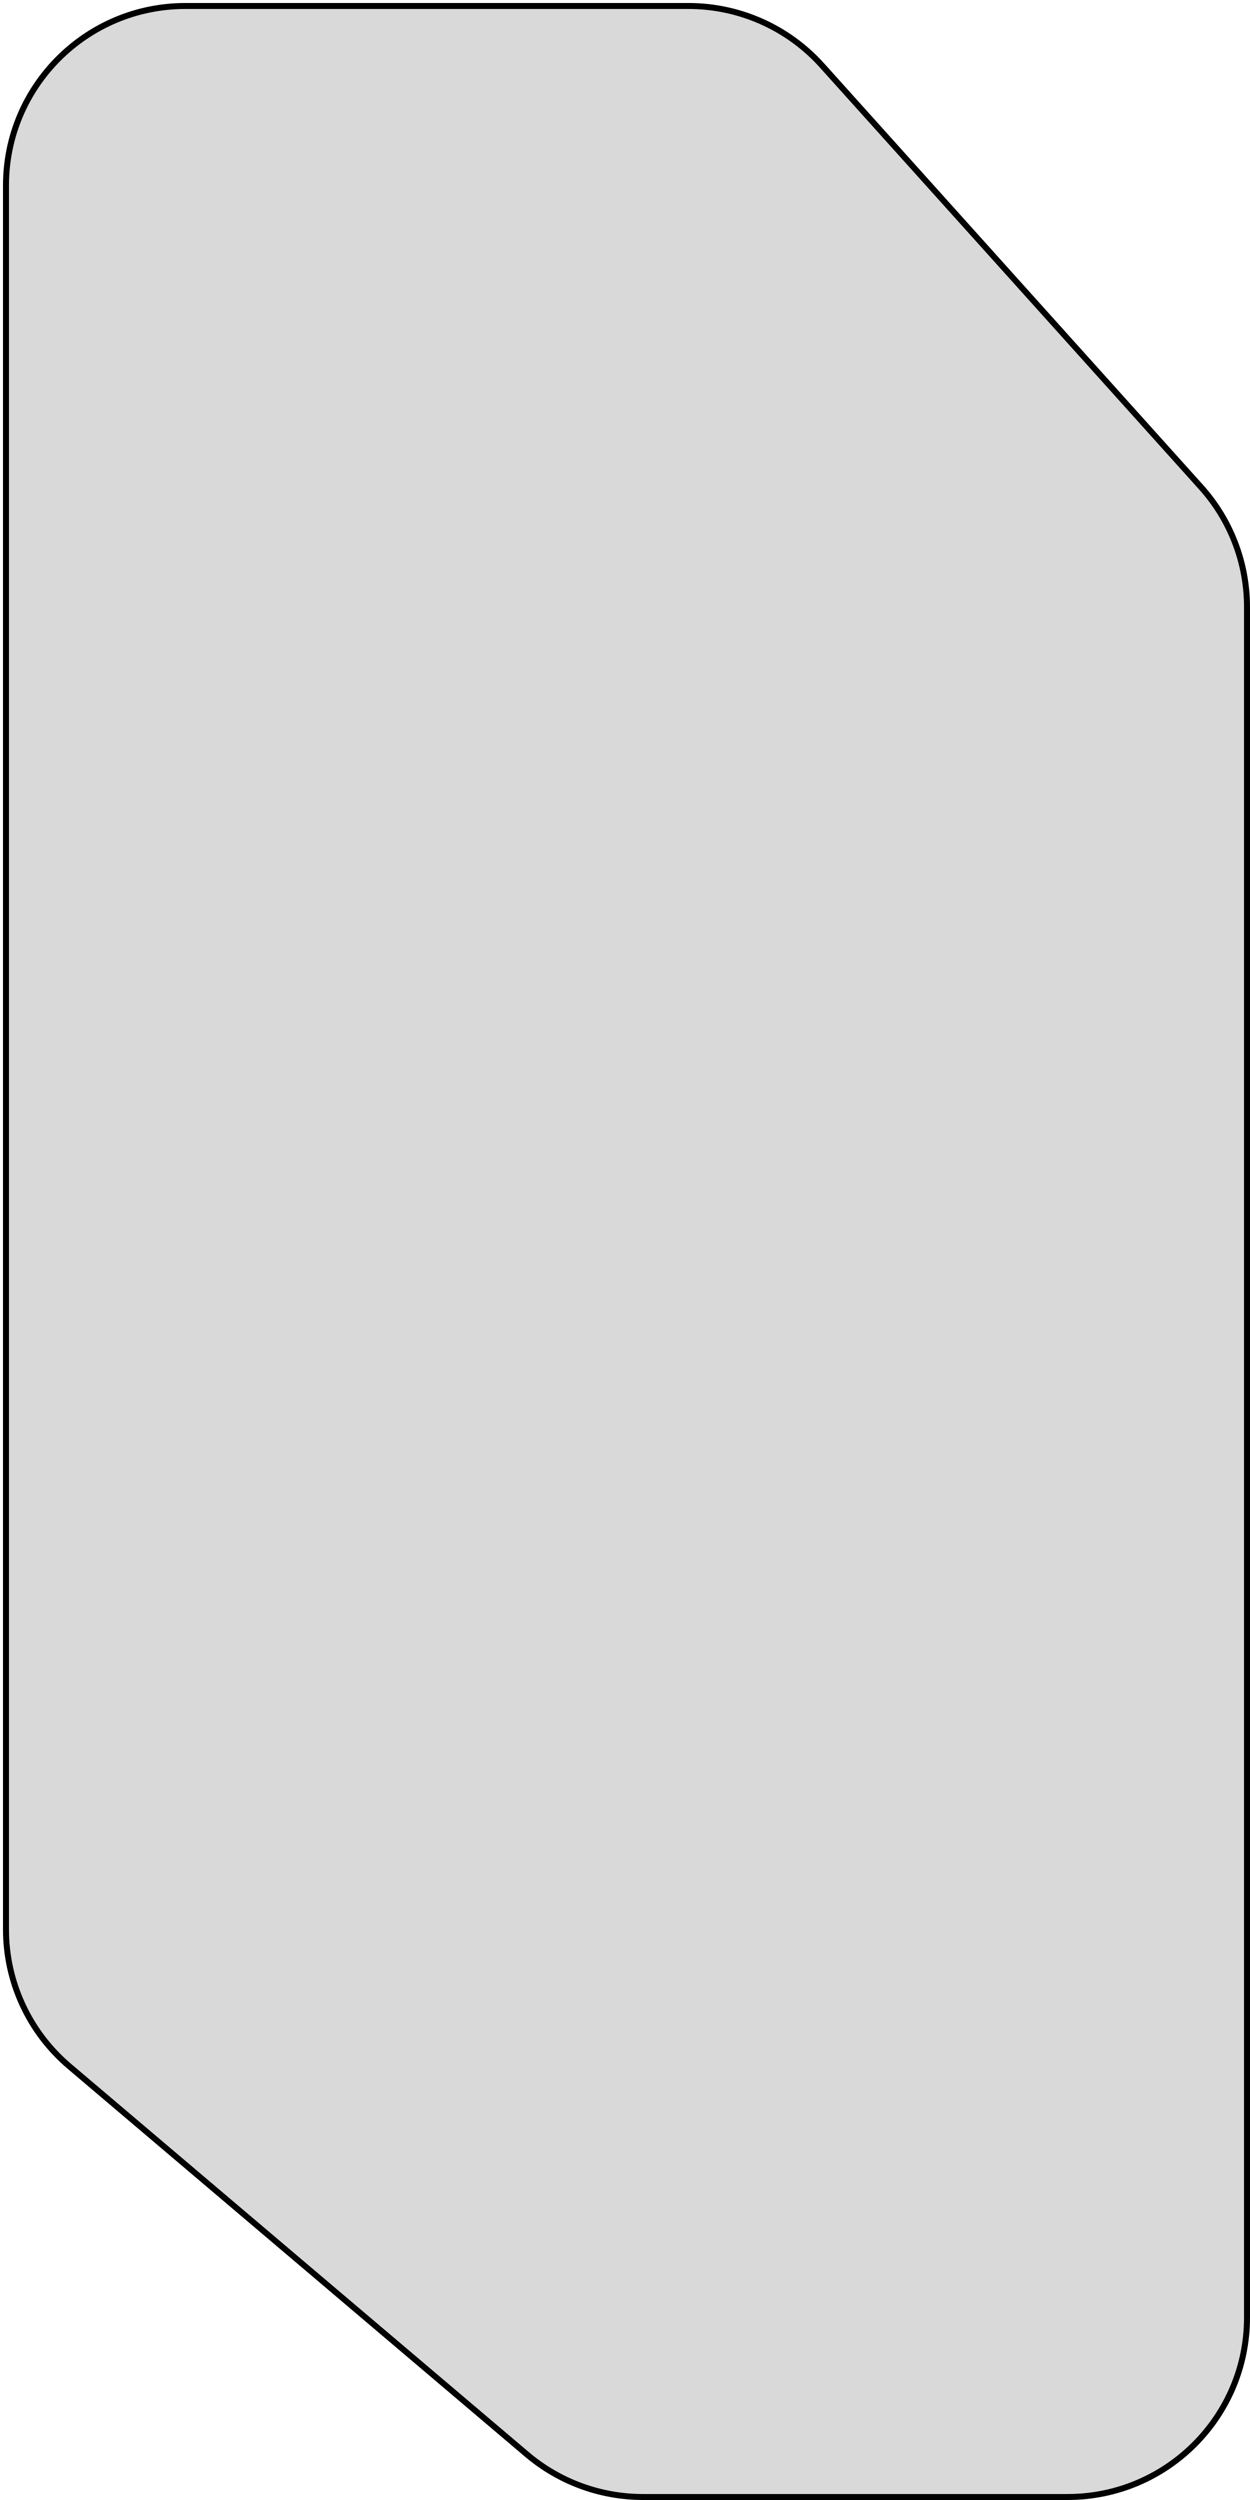 <svg width="209" height="418" viewBox="0 0 209 418" fill="none" xmlns="http://www.w3.org/2000/svg">
<path d="M115.128 1H31C14.431 1 1 14.431 1 31V322.607C1 331.42 4.874 339.786 11.595 345.486L88.104 410.379C93.525 414.976 100.401 417.5 107.509 417.5H178.5C195.069 417.5 208.5 404.069 208.5 387.5V101.501C208.5 94.097 205.761 86.953 200.811 81.446L137.439 10.945C131.75 4.615 123.639 1 115.128 1Z" fill="#D9D9D9" stroke="black"/>
</svg>
